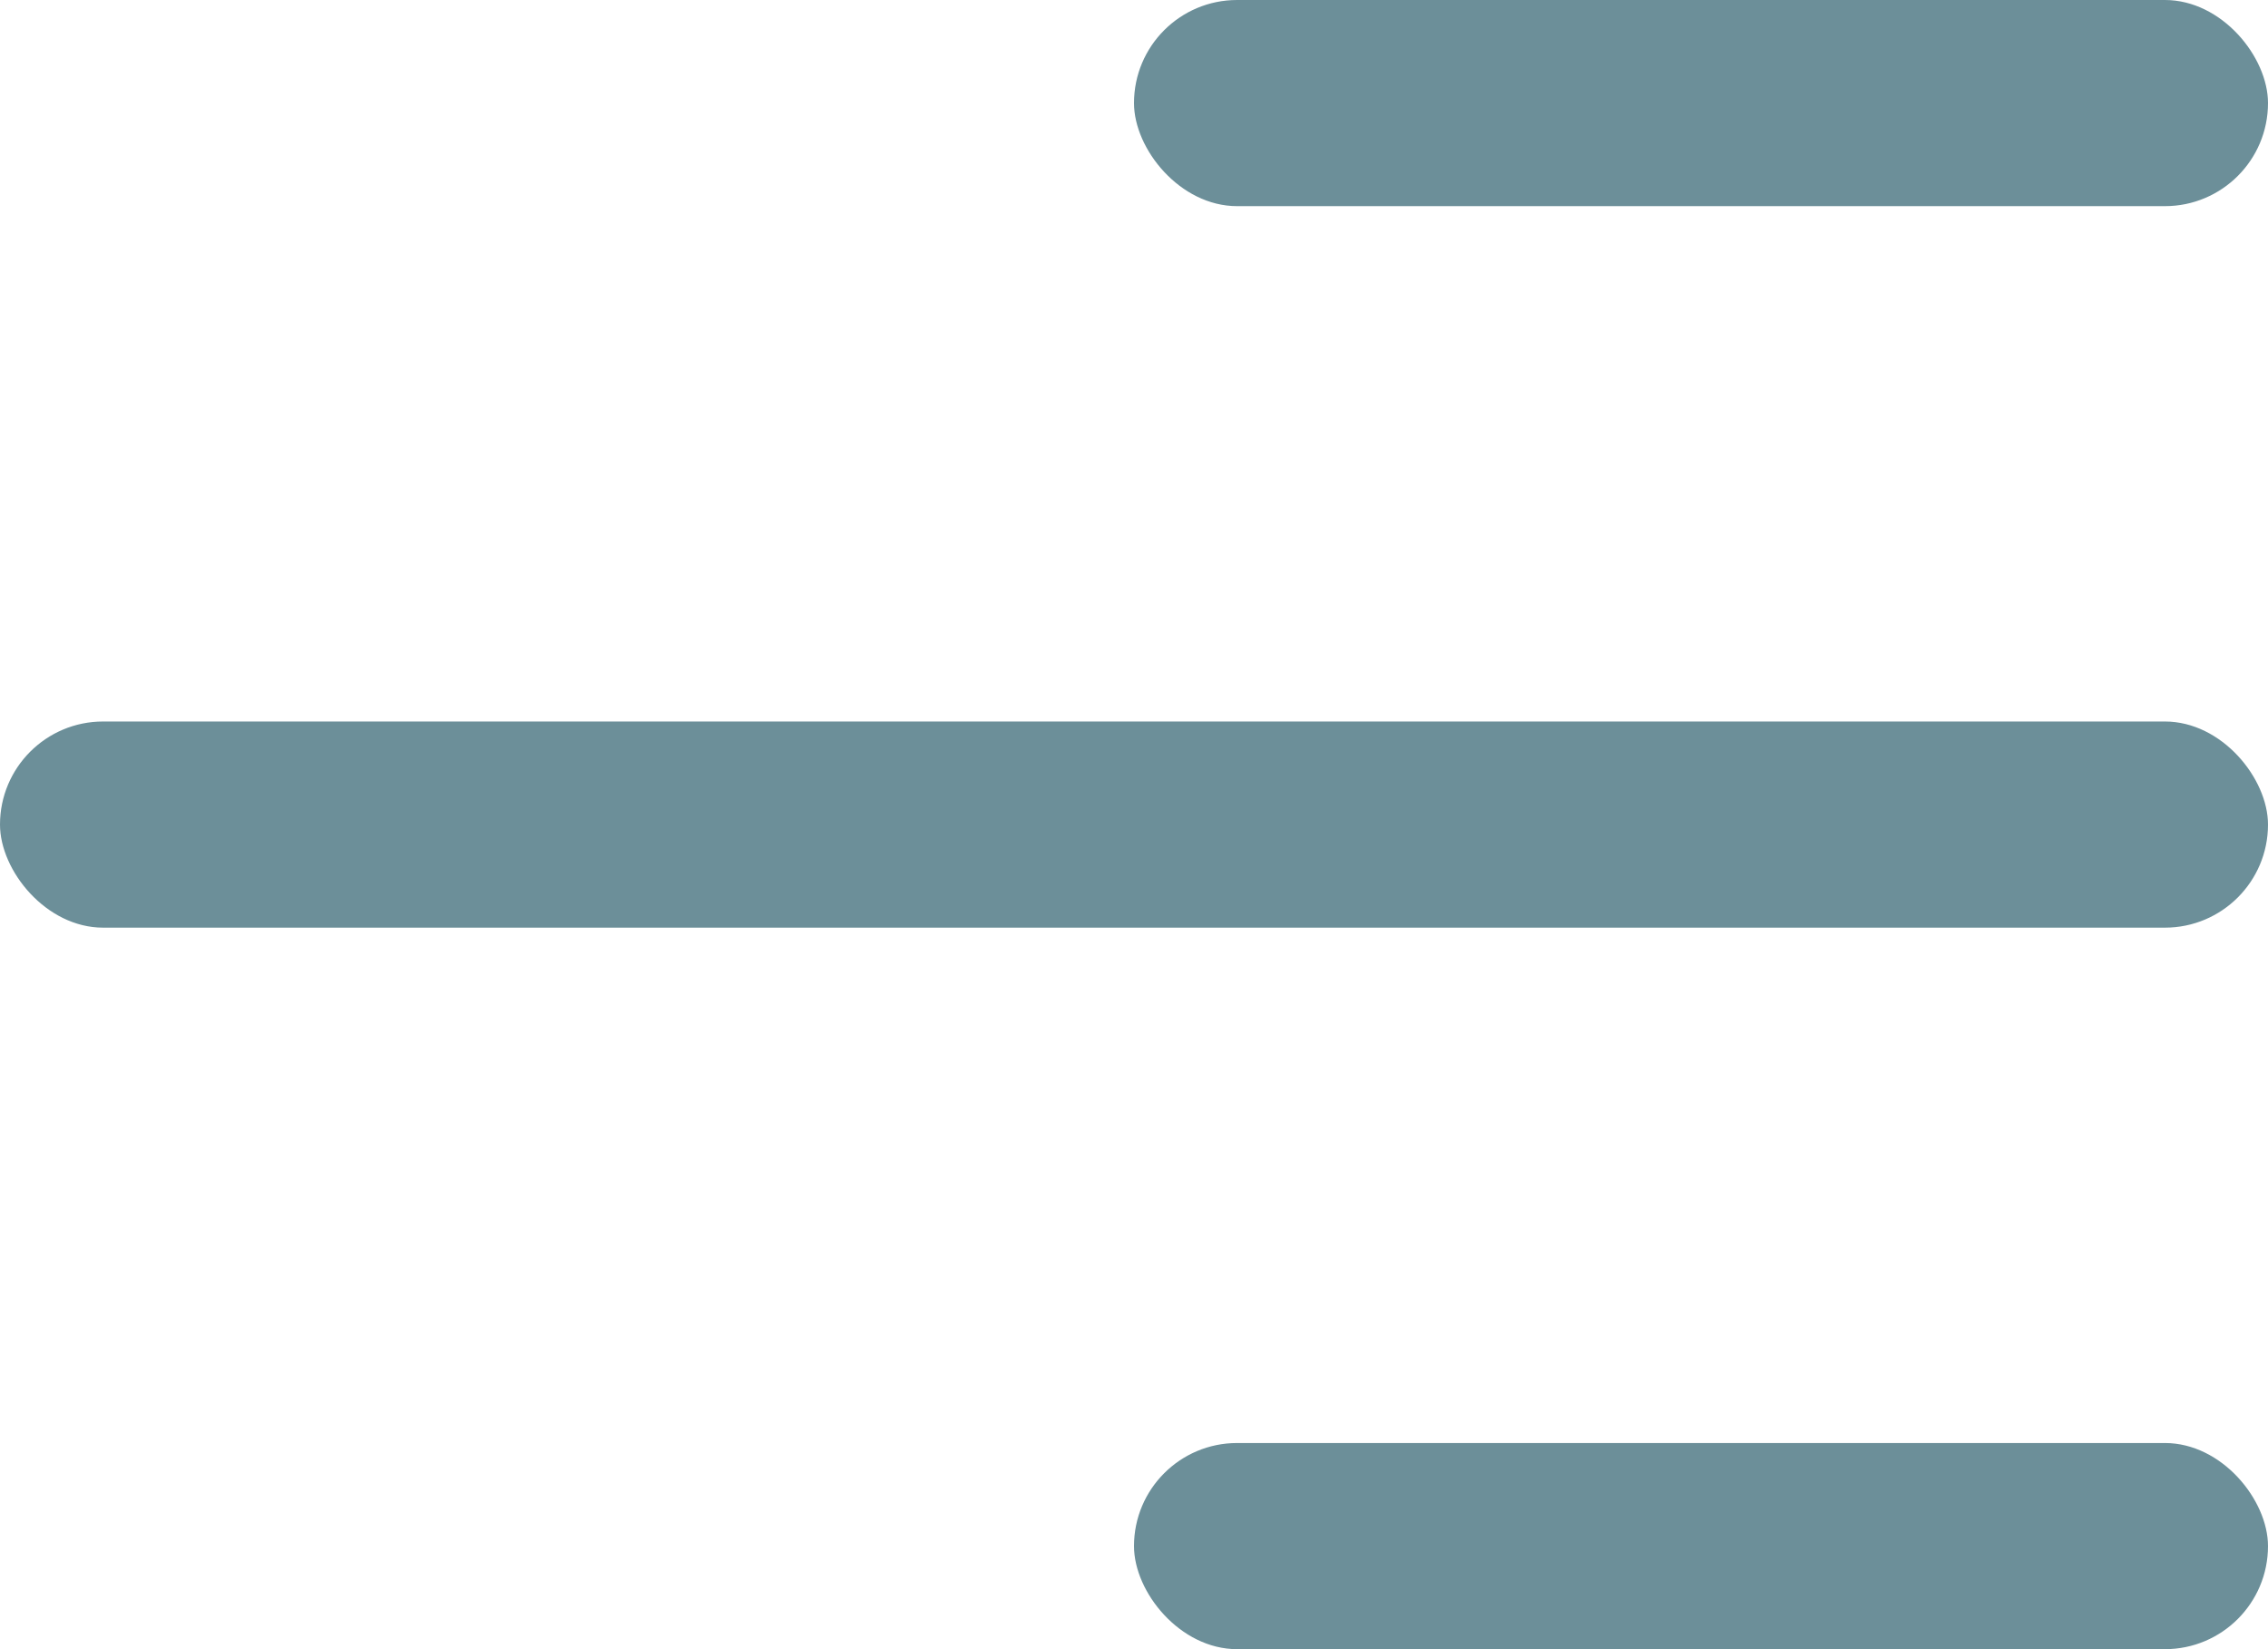 <svg xmlns="http://www.w3.org/2000/svg" width="22" height="16" viewBox="0 0 22 16">
  <g id="Group_9" data-name="Group 9" transform="translate(1094 537) rotate(180)">
    <rect id="Rectangle_2" data-name="Rectangle 2" width="11" height="2" rx="1" transform="translate(1072 521)" fill="#6c8f99"/>
    <rect id="Rectangle_3" data-name="Rectangle 3" width="22" height="2" rx="1" transform="translate(1072 528)" fill="#6c8f99"/>
    <rect id="Rectangle_4" data-name="Rectangle 4" width="11" height="2" rx="1" transform="translate(1072 535)" fill="#6c8f99"/>
  </g>
</svg>

